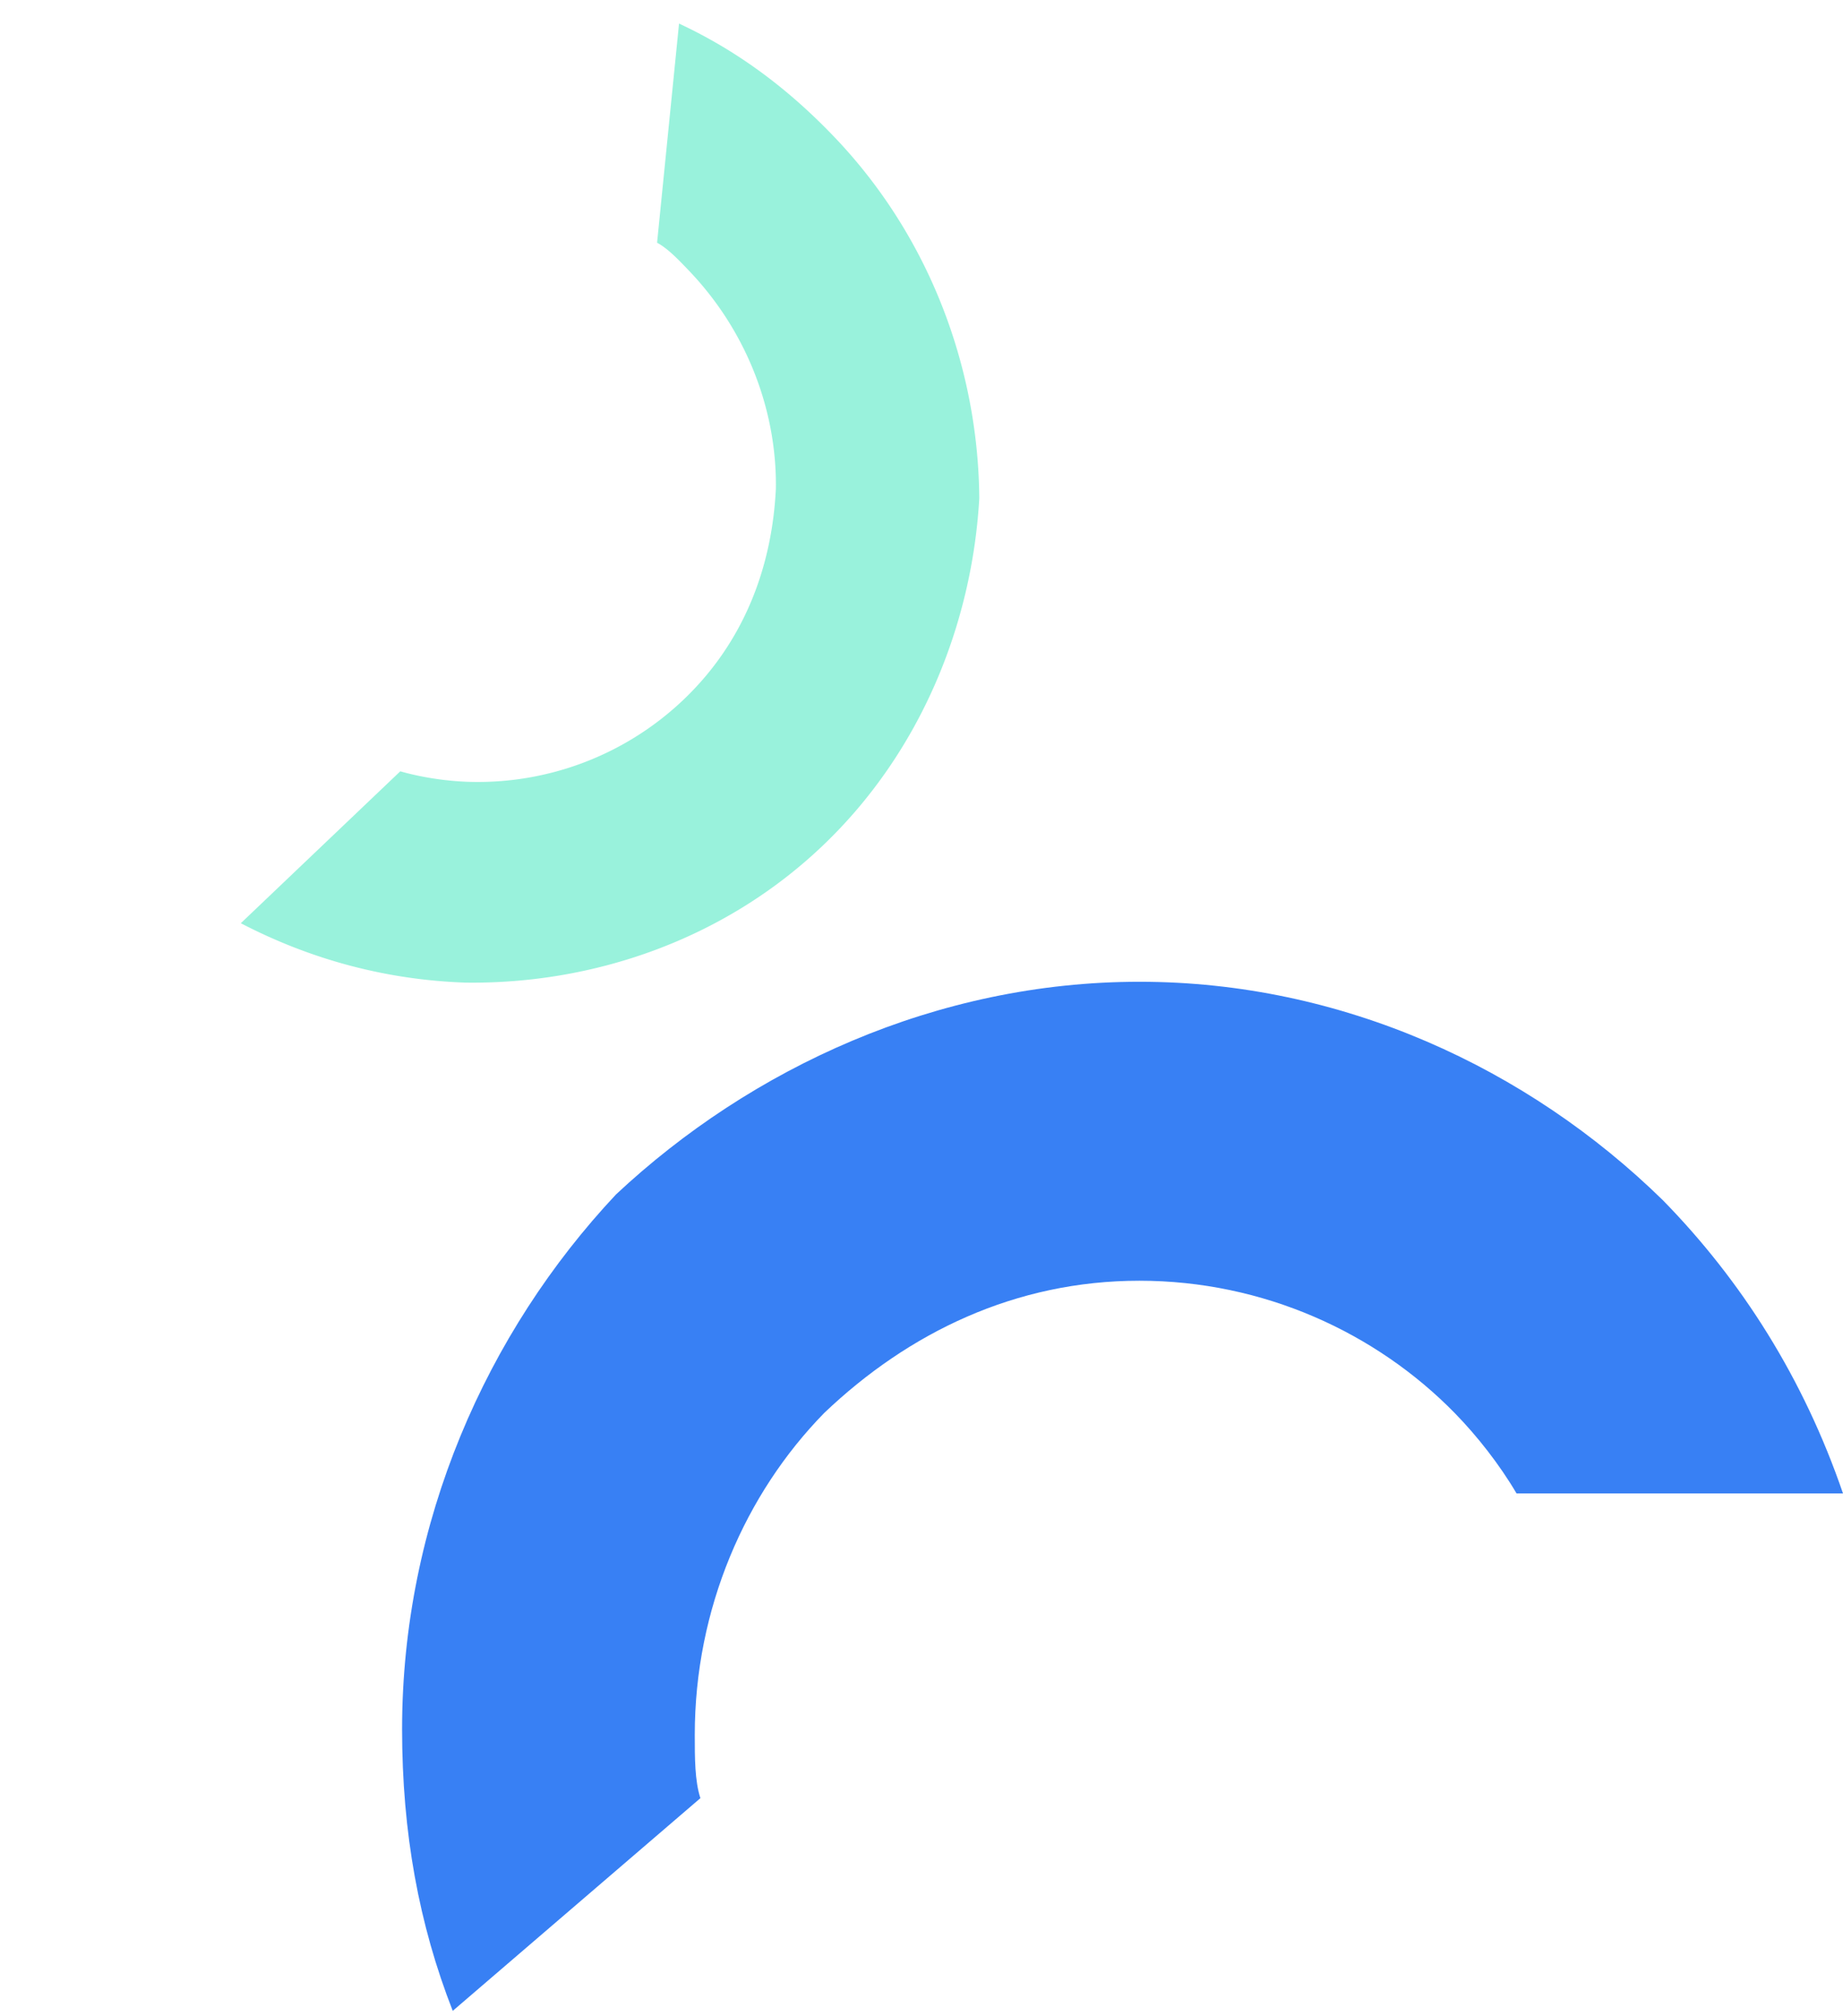 <svg width="308" height="337" fill="none" xmlns="http://www.w3.org/2000/svg"><path d="M190.42 164.091c33.863 0 64.904 14.414 87.479 36.515 13.169 13.453 23.516 29.788 30.101 49.006h-54.557c-2.822-4.804-6.585-9.609-10.347-13.452-13.169-13.453-31.982-22.101-52.676-22.101-20.694 0-38.567 8.648-52.676 22.101-13.169 13.452-21.635 32.671-21.635 53.811 0 3.843 0 7.687.941 10.57l-41.388 35.553c-5.644-14.413-8.466-29.788-8.466-47.084 0-34.593 14.11-66.303 35.744-89.365 22.576-21.14 53.617-35.554 87.48-35.554z" fill="#3880F4"/><path d="M137.476 141.357c-16.54 15.759-38.409 23.165-59.72 22.876-12.693-.442-25.35-3.605-37.509-9.927l26.647-25.39c3.614 1.033 7.688 1.629 11.315 1.755a49.823 49.823 0 0036.013-13.72c10.108-9.63 14.812-22.171 15.443-35.309.172-12.699-4.637-26.025-14.475-36.35-1.789-1.878-3.578-3.755-5.379-4.726L113.48 3.94c9.465 4.413 17.998 10.61 26.047 19.057 16.099 16.896 23.965 38.95 24.13 60.283-1.188 20.832-9.641 42.318-26.181 58.077z" fill="#99F2DC"/></svg>